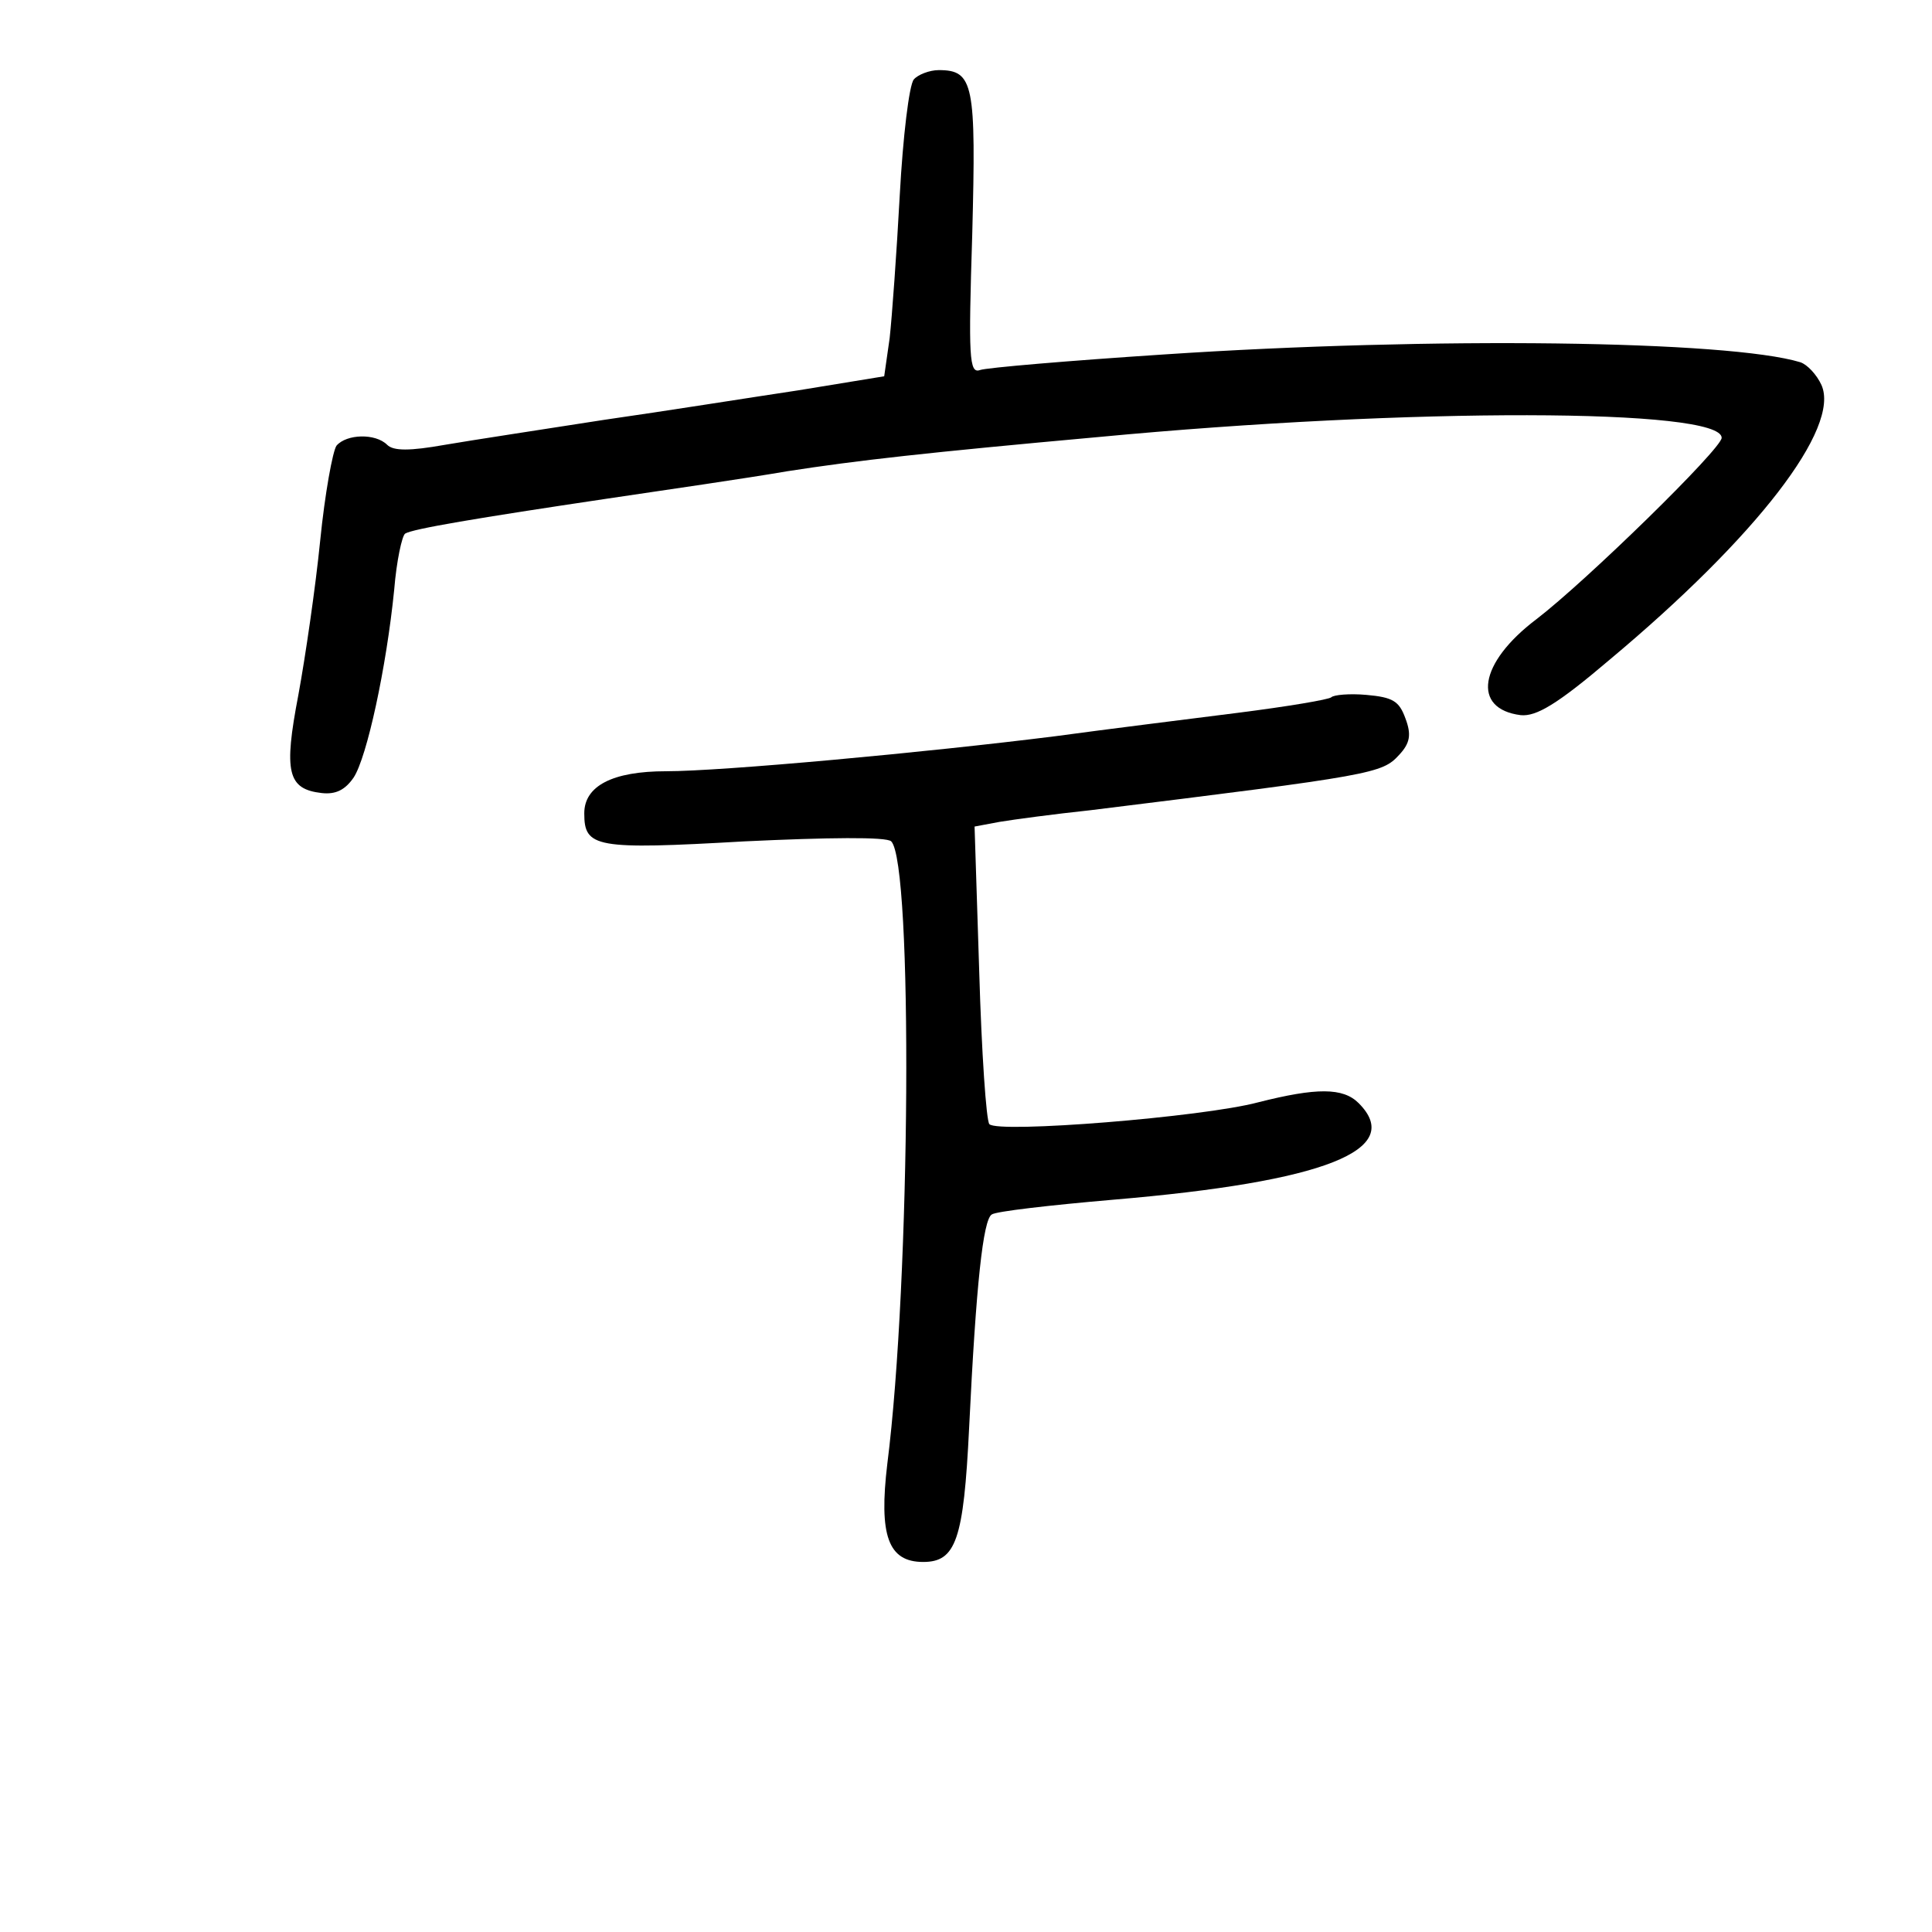 <?xml version="1.0" standalone="no"?>
<!DOCTYPE svg PUBLIC "-//W3C//DTD SVG 20010904//EN"
 "http://www.w3.org/TR/2001/REC-SVG-20010904/DTD/svg10.dtd">
<svg version="1.0" xmlns="http://www.w3.org/2000/svg"
 width="248pt" height="248pt" viewBox="0 0 248 248"
 preserveAspectRatio="xMidYMid meet">
<g transform="translate(0,248) scale(0.1,-0.1)"
fill="#000000" stroke="none">
<path d="M1173 2378 c-6 -7 -14 -74 -18 -148 -4 -74 -10 -157 -13 -184 l-7
-49 -110 -18 c-60 -9 -173 -27 -250 -38 -77 -12 -169 -26 -204 -32 -45 -8 -66
-8 -74 0 -15 15 -52 14 -65 -1 -5 -7 -15 -62 -21 -122 -6 -60 -19 -149 -28
-198 -19 -99 -14 -121 30 -126 18 -2 30 4 41 20 17 26 42 141 52 241 3 37 10
69 14 72 9 6 92 20 260 45 74 11 178 26 230 35 90 14 179 24 400 44 401 38
800 37 800 -1 0 -14 -174 -184 -238 -233 -74 -56 -83 -115 -20 -123 20 -2 47
14 114 71 189 158 297 298 272 353 -6 13 -18 26 -27 29 -92 28 -472 33 -817
10 -122 -8 -228 -17 -236 -20 -14 -5 -15 16 -10 174 5 193 2 211 -43 211 -12
0 -27 -6 -32 -12z"/>
<path d="M1709 1585 c-3 -3 -57 -12 -120 -20 -63 -8 -168 -21 -234 -30 -167
-21 -428 -45 -500 -45 -69 0 -105 -19 -105 -54 0 -44 14 -47 206 -36 106 5
182 6 188 0 28 -28 25 -563 -5 -799 -11 -92 1 -126 46 -126 42 0 52 28 59 172
9 186 18 267 29 274 5 4 75 12 156 19 272 23 375 64 315 124 -20 20 -54 20
-129 1 -71 -19 -334 -40 -345 -28 -4 4 -10 92 -13 195 l-6 187 32 6 c18 3 70
10 117 15 364 45 374 47 396 71 14 15 16 26 8 47 -8 22 -16 27 -50 30 -22 2
-42 0 -45 -3z"/>
</g>
</svg>
